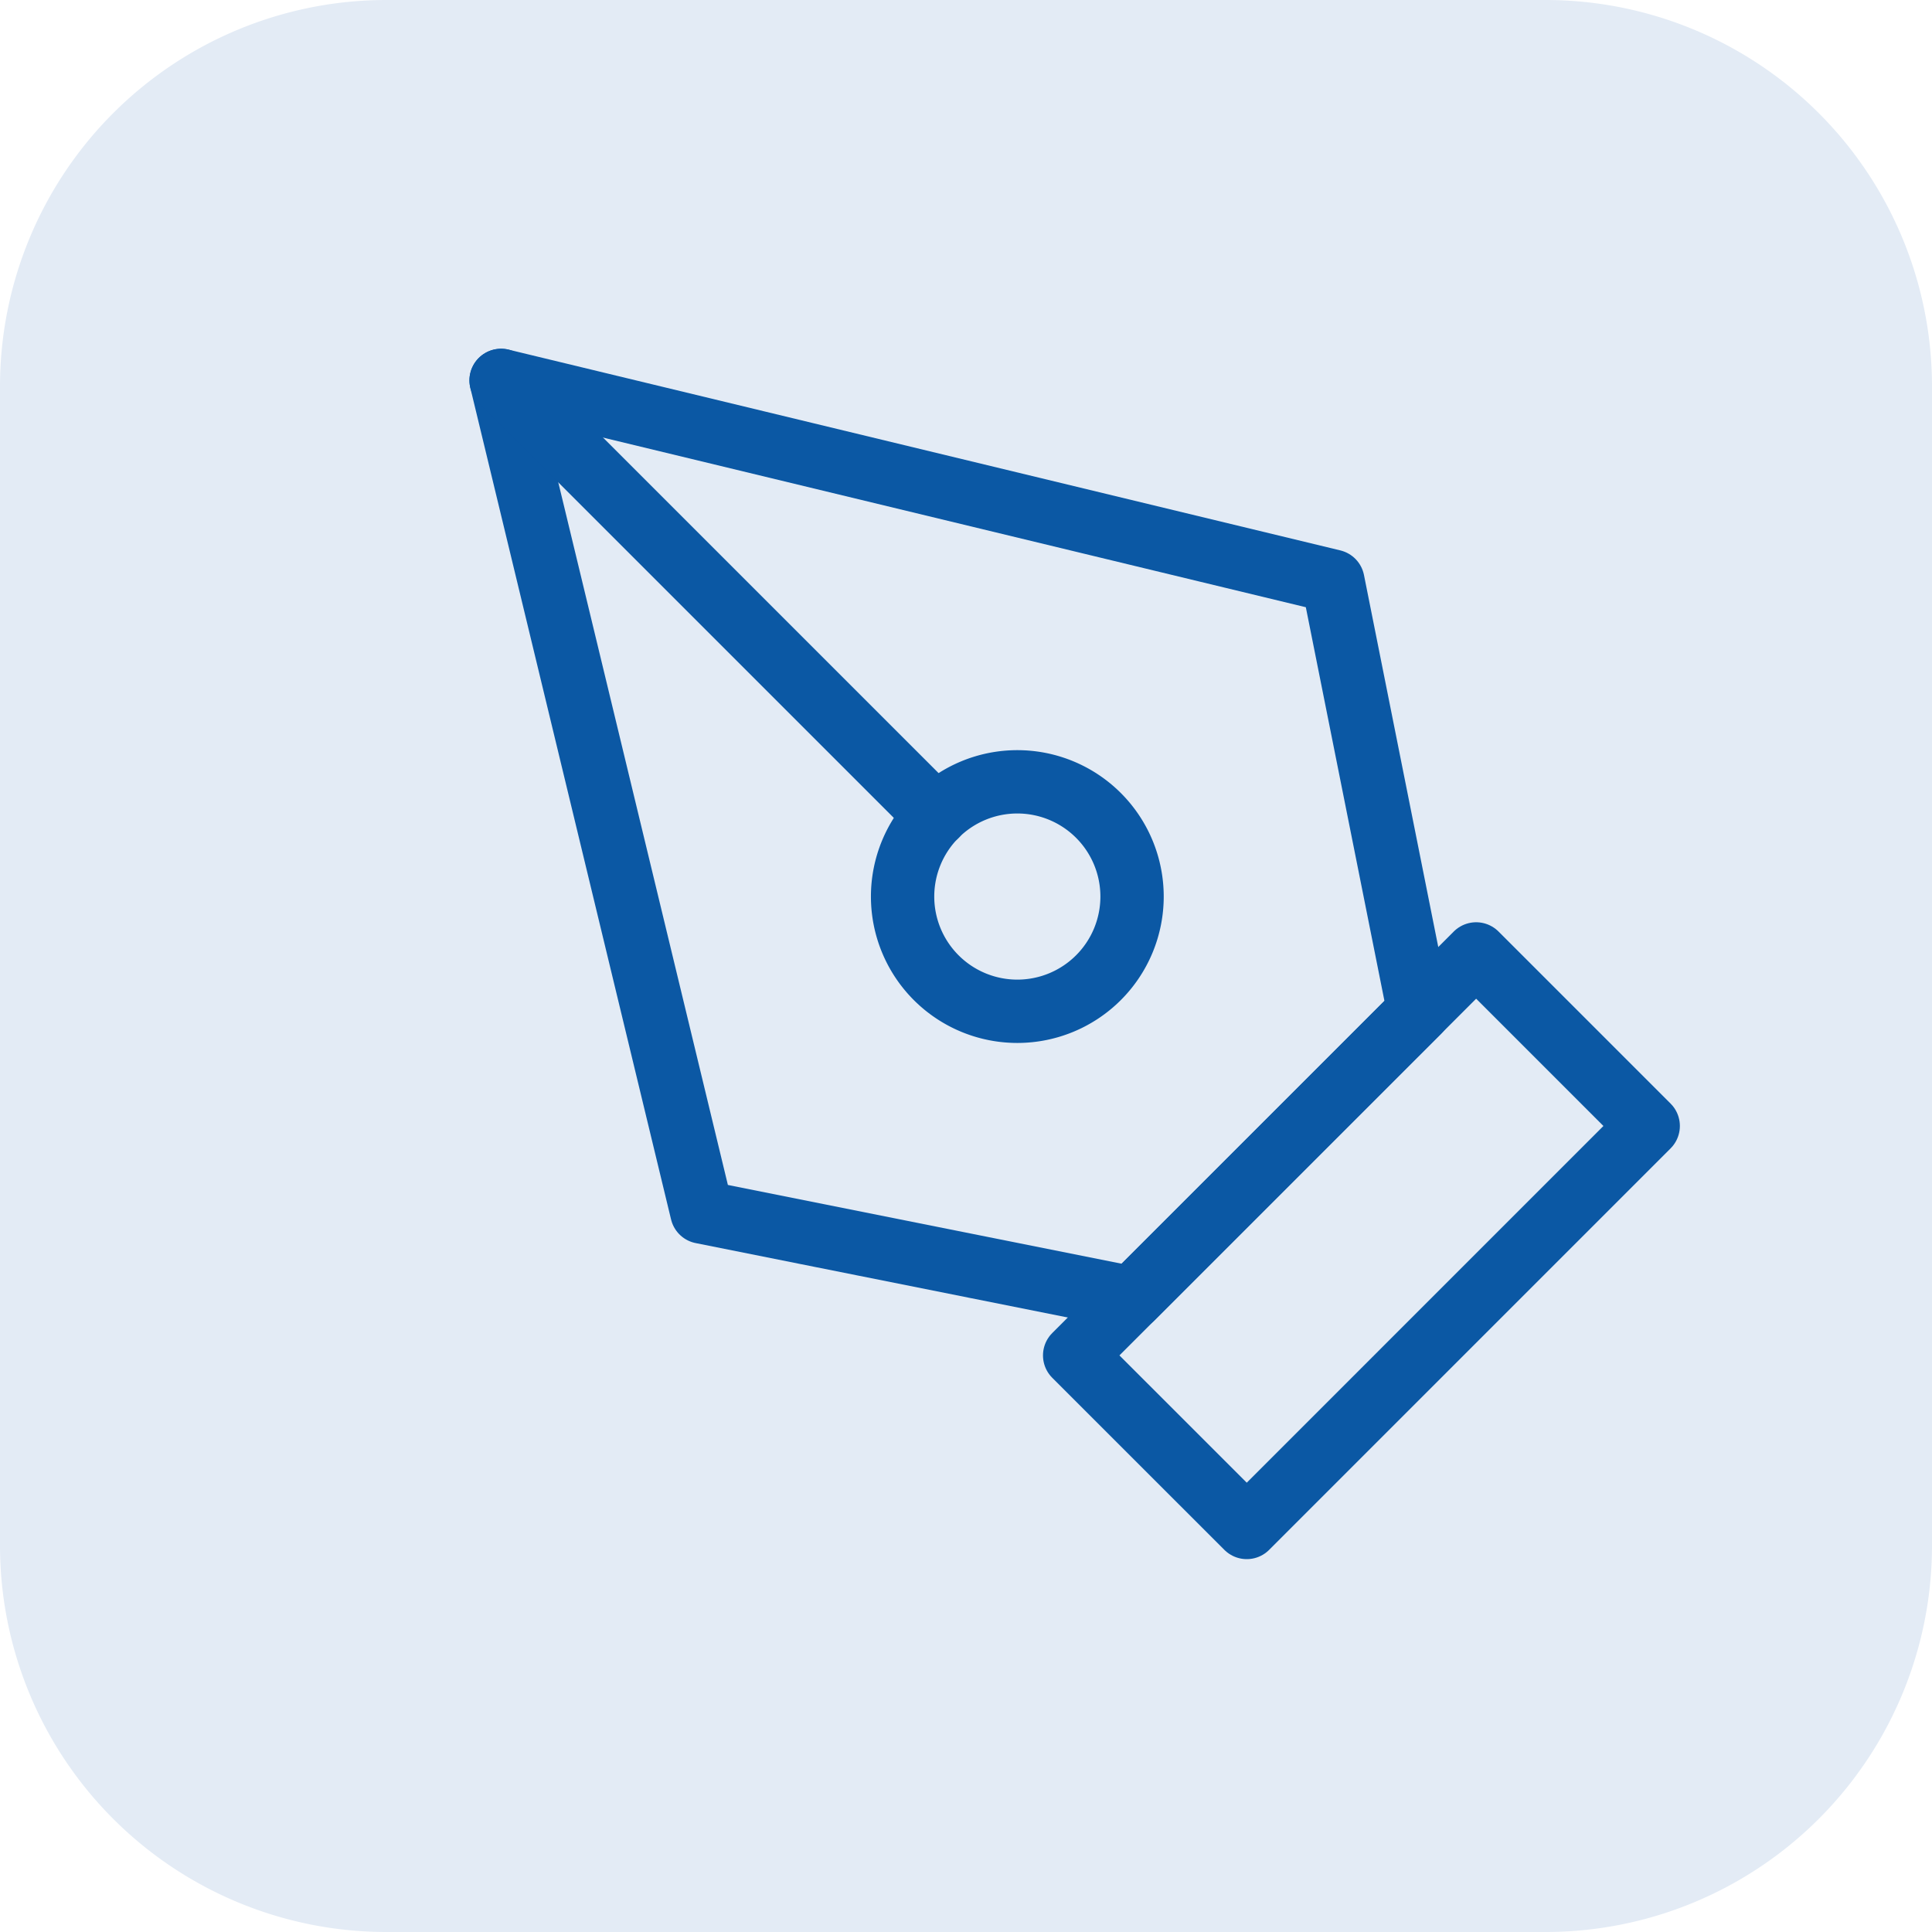 <svg xmlns="http://www.w3.org/2000/svg" xmlns:xlink="http://www.w3.org/1999/xlink" width="50.854" height="50.854" viewBox="0 0 50.854 50.854">
  <defs>
    <clipPath id="clip-path">
      <rect id="Rectángulo_1586" data-name="Rectángulo 1586" width="38" height="35" transform="translate(-0.096 0.261)" fill="#3377b9"/>
    </clipPath>
  </defs>
  <g id="Grupo_3280" data-name="Grupo 3280" transform="translate(-2349.146 -1340)">
    <path id="Trazado_1669" data-name="Trazado 1669" d="M10.171,0H40.683A10.171,10.171,0,0,1,50.854,10.171V40.683A10.171,10.171,0,0,1,40.683,50.854H10.171A10.171,10.171,0,0,1,0,40.683V10.171A10.171,10.171,0,0,1,10.171,0Z" transform="translate(2349.146 1340)" fill="#e3ebf5"/>
    <g id="firma_tabla" transform="translate(2359.096 1347.739)" clip-path="url(#clip-path)">
      <path id="Trazado_1665" data-name="Trazado 1665" d="M10.339,21.416,20.907,10.848l4.529,4.529L14.869,25.945Z" transform="translate(7.998 6.522)" fill="none" stroke="#0b58a4" stroke-linecap="round" stroke-linejoin="round" stroke-width="1.667"/>
      <path id="Trazado_1666" data-name="Trazado 1666" d="M26.161,19.122,23.9,7.8,2.005,2.515,7.289,24.405,18.612,26.67Z" transform="translate(1.235 -0.241)" fill="none" stroke="#0b58a4" stroke-linecap="round" stroke-linejoin="round" stroke-width="1.667"/>
      <path id="Trazado_1667" data-name="Trazado 1667" d="M2.005,2.515,13.459,13.969" transform="translate(1.235 -0.241)" fill="none" stroke="#0b58a4" stroke-linecap="round" stroke-linejoin="round" stroke-width="1.667"/>
      <path id="Trazado_1668" data-name="Trazado 1668" d="M10.859,14.387a3.02,3.02,0,1,0-3.02-3.02A3.02,3.02,0,0,0,10.859,14.387Z" transform="translate(5.969 4.493)" fill="none" stroke="#0b58a4" stroke-linecap="round" stroke-linejoin="round" stroke-width="1.667"/>
    </g>
  </g>
</svg>
